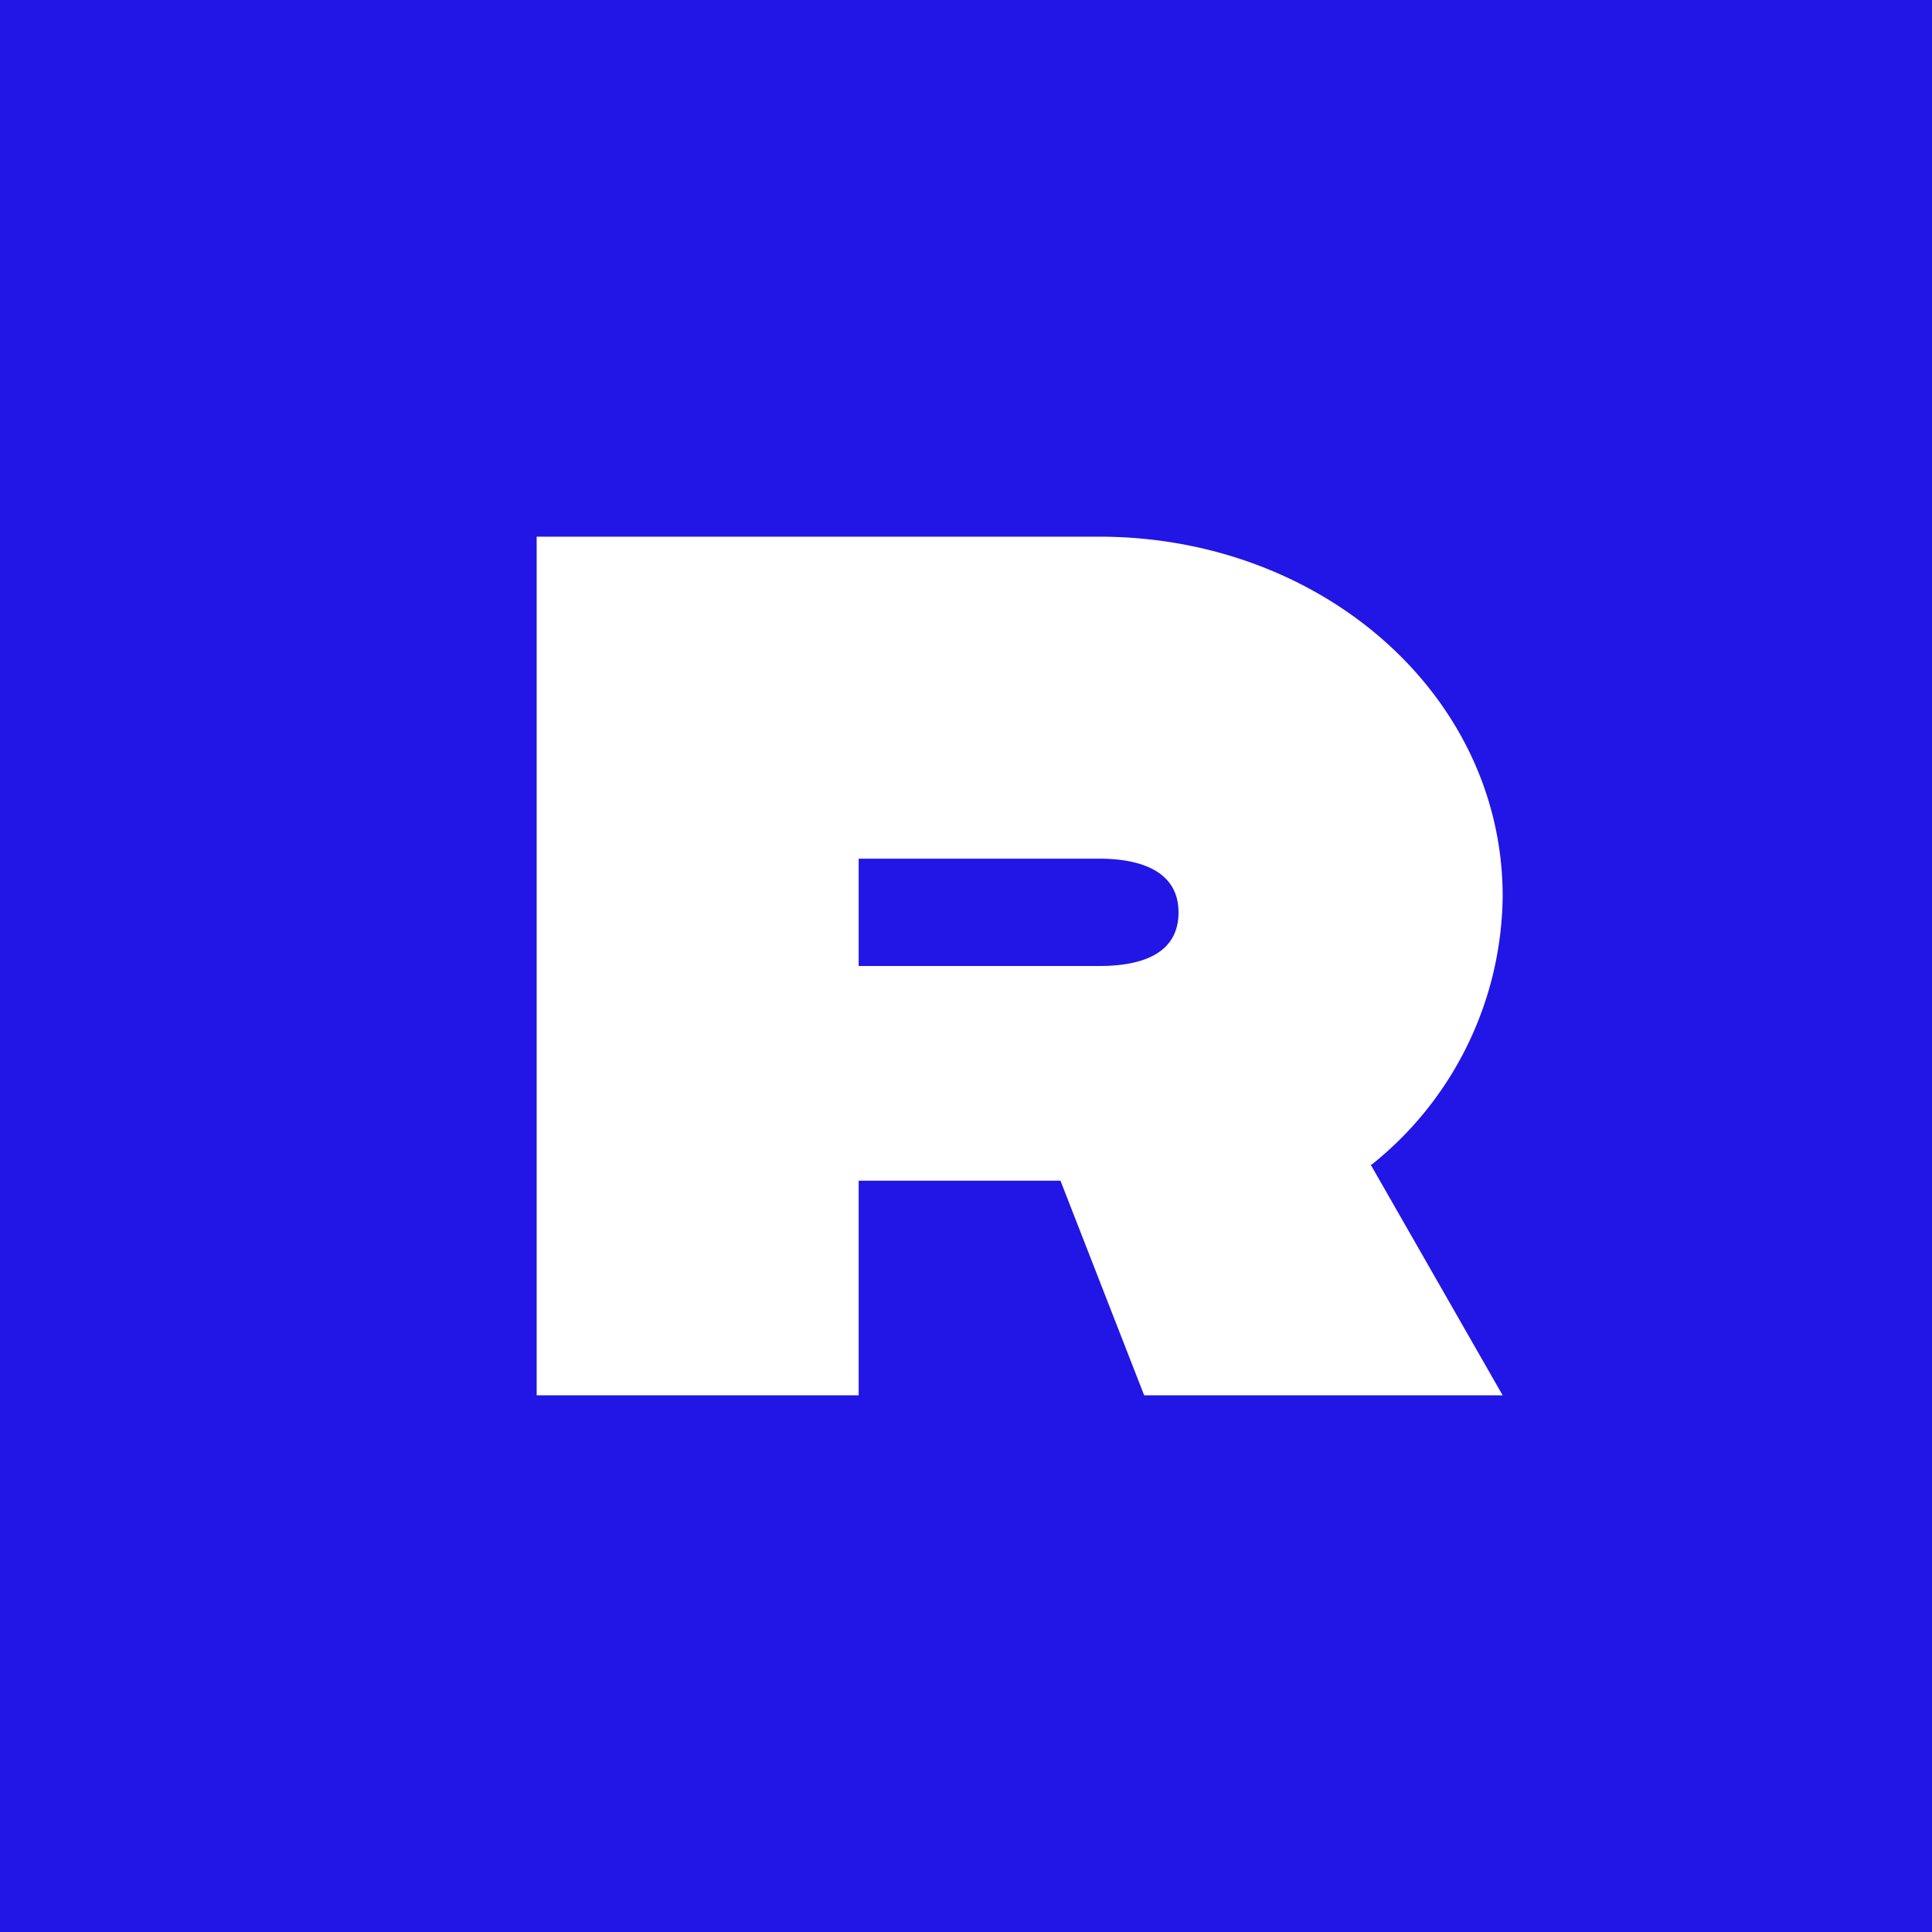 <!-- by TradingView --><svg width="18" height="18" viewBox="0 0 18 18" xmlns="http://www.w3.org/2000/svg"><path fill="#2116E5" d="M0 0h18v18H0z"/><path d="M10.98 8.5c0 .38-.33.5-.74.5H8V8h2.24c.41 0 .74.13.74.5Zm1.8 2.35A3.24 3.24 0 0 0 14 8.35C14 6.48 12.32 5 10.24 5H5v8h3v-2h1.88l.78 2H14l-1.23-2.15Z" fill="#fff"/></svg>